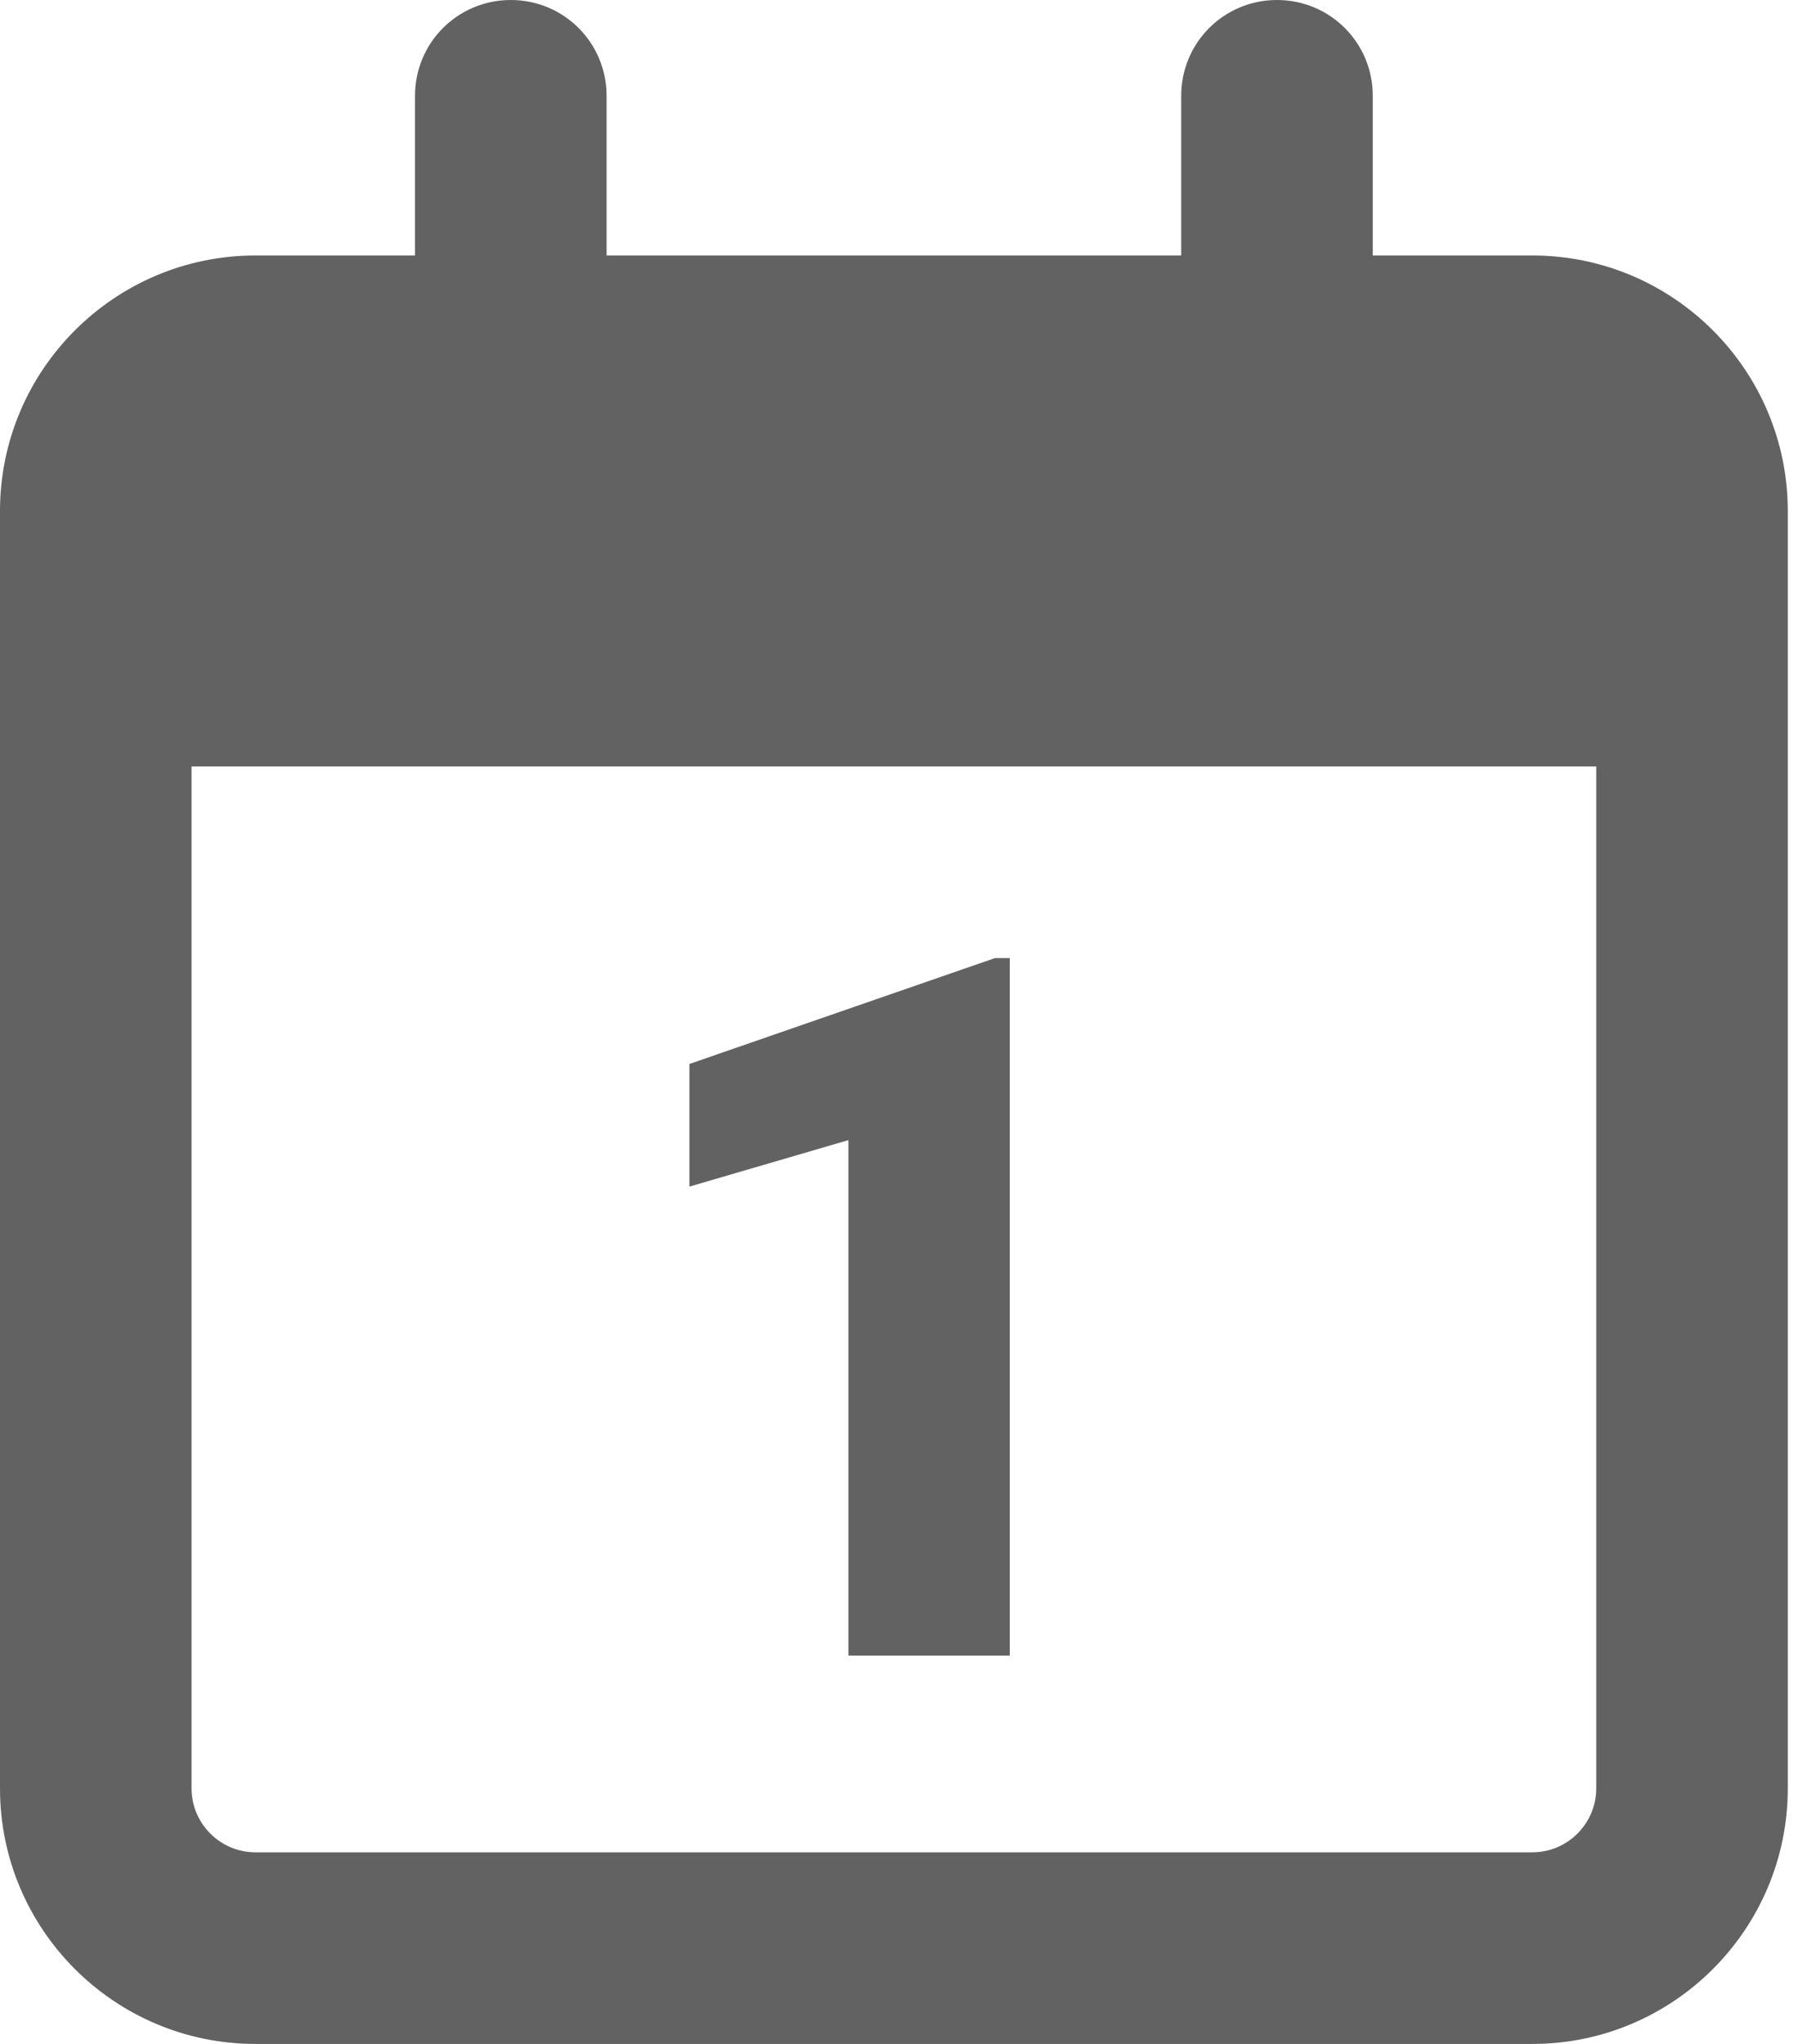 <svg width="88" height="100" viewBox="0 0 88 100" fill="none" xmlns="http://www.w3.org/2000/svg">
<g clip-path="url(#clip0_431_4450)">
<path d="M29.688 4.688C29.688 2.09 27.598 0 25 0C22.402 0 20.312 2.09 20.312 4.688V12.5H12.5C5.605 12.5 0 18.105 0 25V87.5C0 94.394 5.605 100 12.5 100H75C81.894 100 87.5 94.394 87.5 87.5V25C87.5 18.105 81.894 12.5 75 12.5H67.188V4.688C67.188 2.09 65.098 0 62.5 0C59.902 0 57.812 2.09 57.812 4.688V12.5H29.688V4.688ZM9.375 37.5H78.125V87.5C78.125 89.219 76.719 90.625 75 90.625H12.5C10.781 90.625 9.375 89.219 9.375 87.5V37.5Z" fill="#626262"/>
<path d="M49.422 46.875V81H41.523V55.781L33.742 58.055V52.055L48.695 46.875H49.422Z" fill="#626262"/>
</g>
<defs>
<clipPath id="clip0_431_4450">
<rect width="87.5" height="100" fill="white"/>
</clipPath>
</defs>
</svg>
